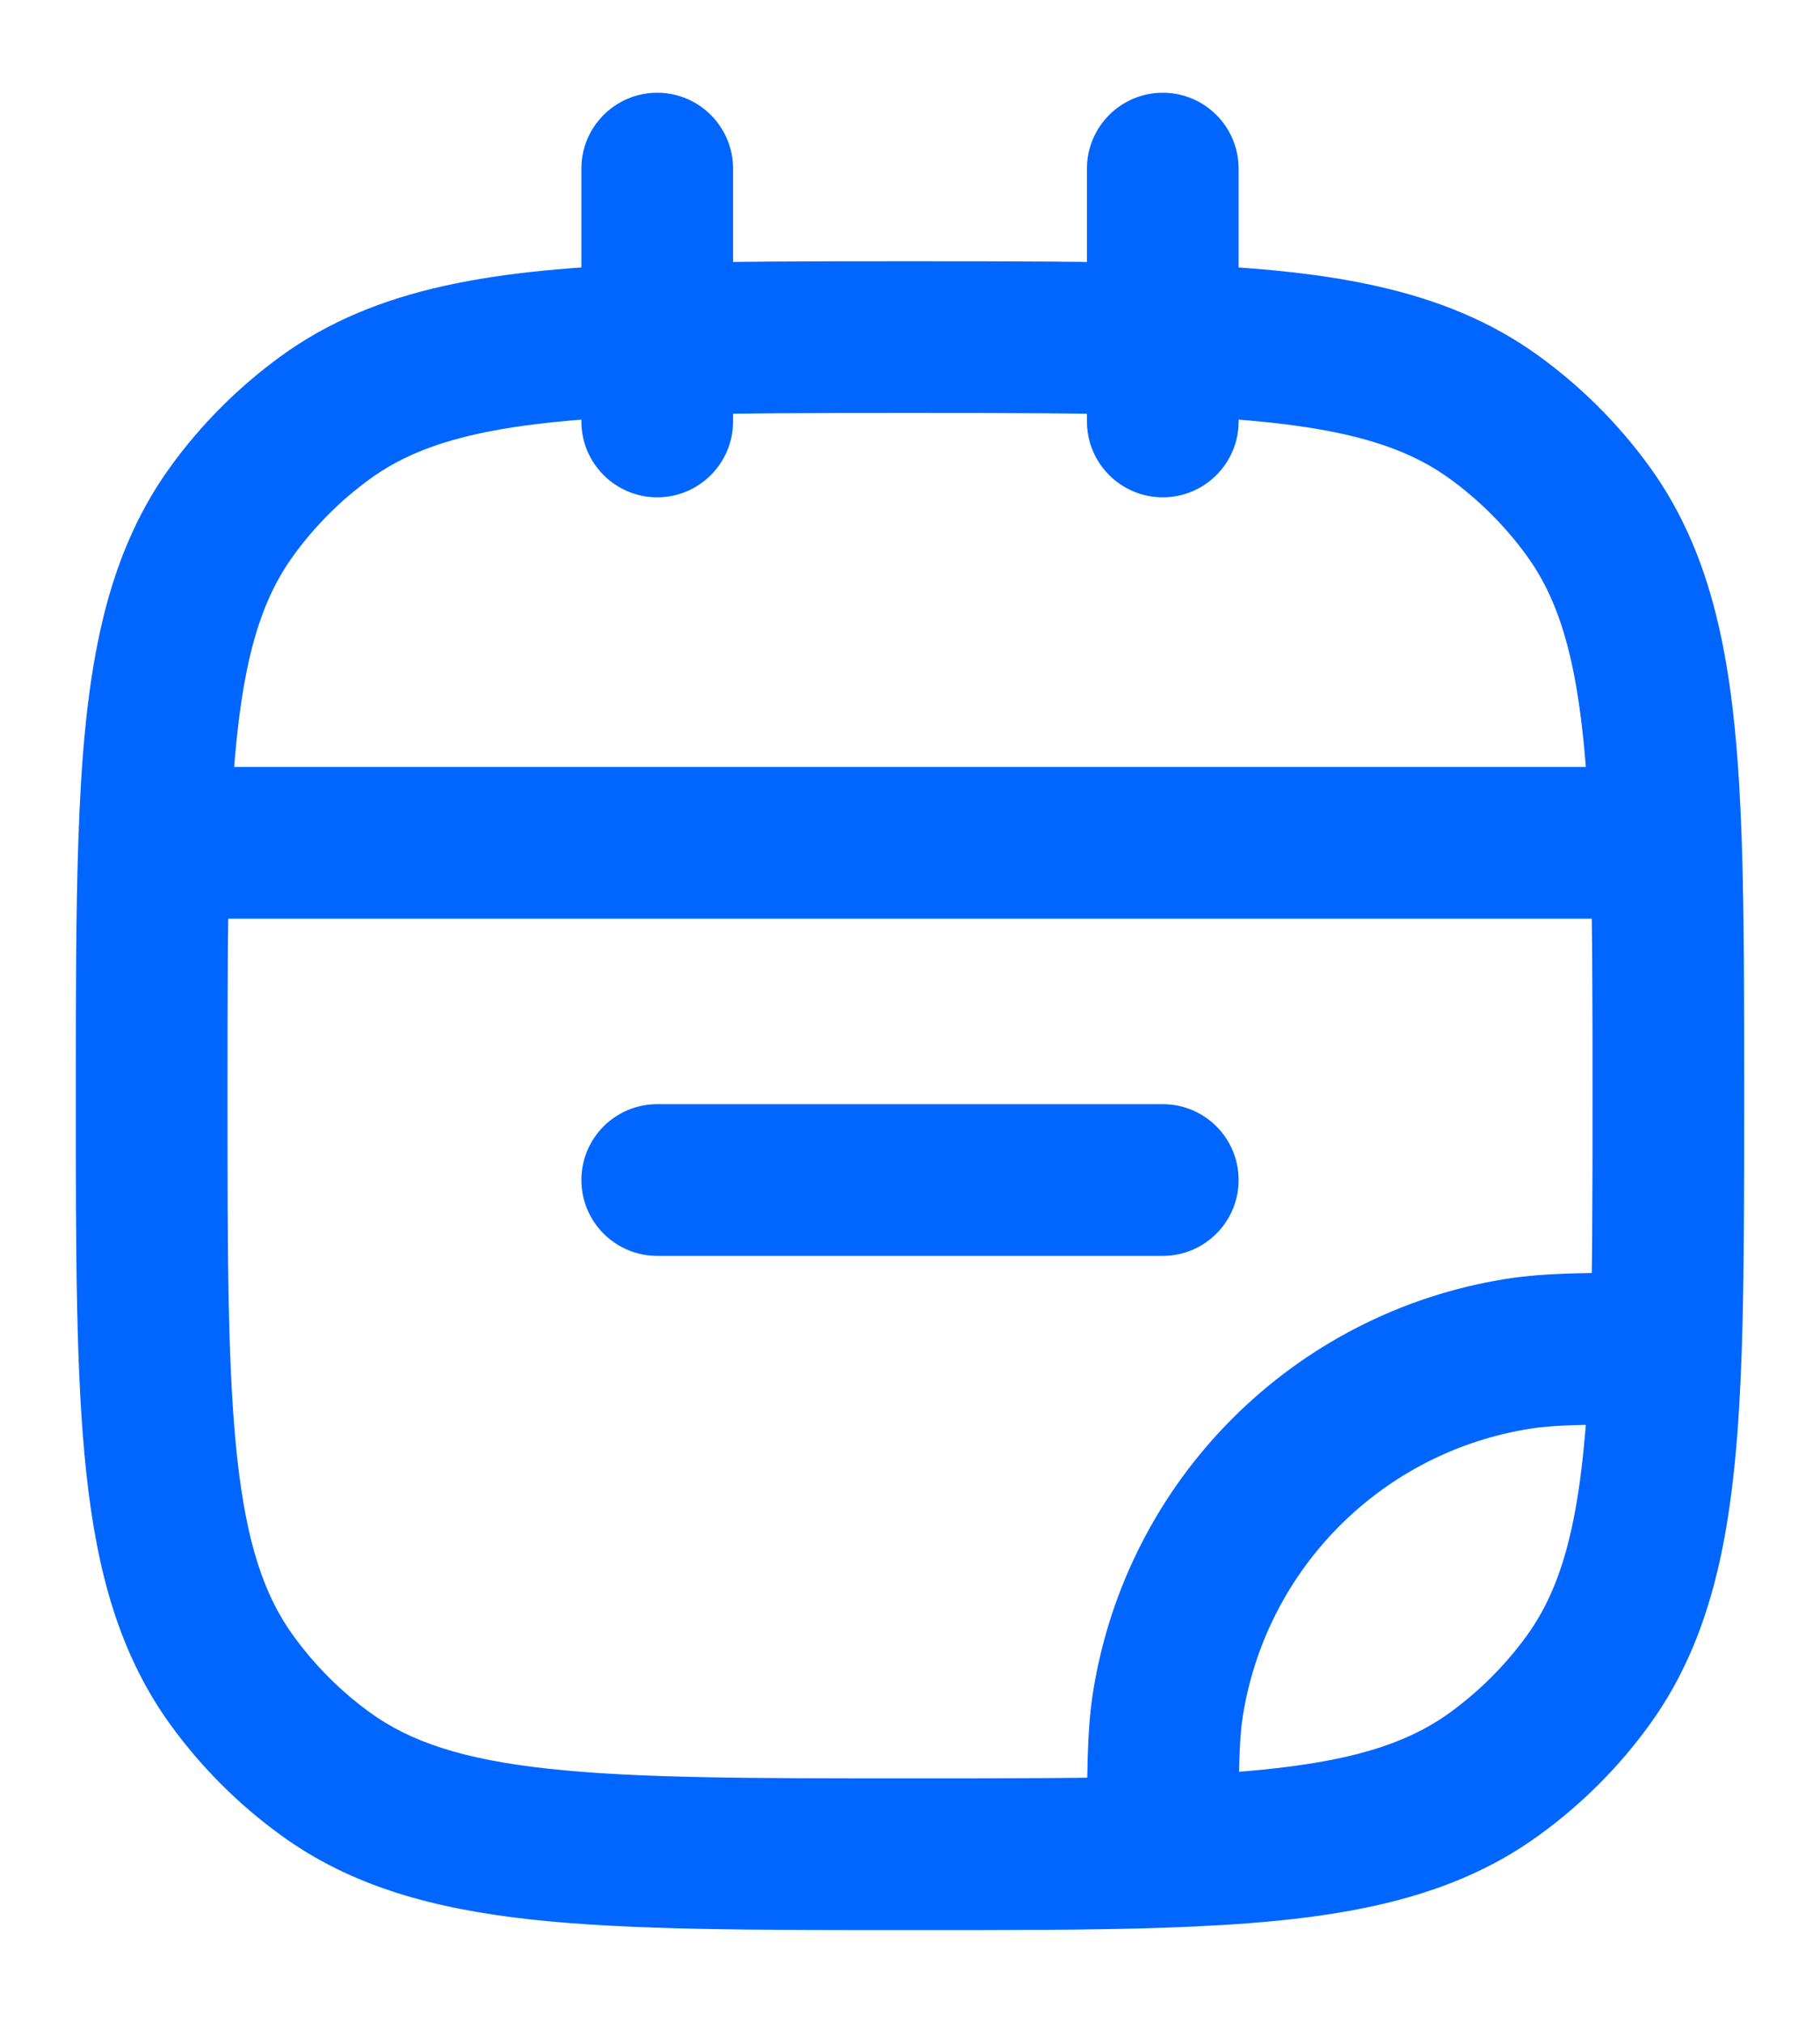 <svg width="18" height="20" viewBox="0 0 18 20" fill="none" xmlns="http://www.w3.org/2000/svg">
<g id="Calender 1">
<path id="Vector" d="M3.218 17.538L3.658 16.931L3.218 17.538ZM2.296 16.616L2.903 16.175L2.296 16.616ZM15.704 16.616L15.098 16.175L15.704 16.616ZM14.782 17.538L15.223 18.144L14.782 17.538ZM14.782 4.129L15.223 3.522L14.782 4.129ZM15.704 5.051L15.098 5.492L15.704 5.051ZM3.218 4.129L3.658 4.736V4.736L3.218 4.129ZM2.296 5.051L2.903 5.492L2.296 5.051ZM15.015 13.385L14.898 12.644L15.015 13.385ZM11.551 16.848L10.81 16.731L11.551 16.848ZM6.5 10.917C6.086 10.917 5.75 11.252 5.75 11.667C5.75 12.081 6.086 12.417 6.5 12.417V10.917ZM11.5 12.417C11.914 12.417 12.25 12.081 12.25 11.667C12.25 11.252 11.914 10.917 11.5 10.917V12.417ZM10.75 4.167C10.75 4.581 11.086 4.917 11.5 4.917C11.914 4.917 12.25 4.581 12.25 4.167H10.75ZM12.25 1.667C12.25 1.253 11.914 0.917 11.5 0.917C11.086 0.917 10.75 1.253 10.75 1.667H12.25ZM5.75 4.167C5.75 4.581 6.086 4.917 6.5 4.917C6.914 4.917 7.25 4.581 7.25 4.167H5.75ZM7.25 1.667C7.25 1.253 6.914 0.917 6.5 0.917C6.086 0.917 5.75 1.253 5.75 1.667H7.25ZM16.476 13.333L17.226 13.359L16.476 13.333ZM1.524 8.333L0.775 8.308L1.524 8.333ZM16.476 8.333L17.226 8.308L16.476 8.333ZM9 17.583C7.421 17.583 6.297 17.582 5.428 17.488C4.574 17.396 4.057 17.22 3.658 16.931L2.777 18.144C3.474 18.651 4.285 18.873 5.267 18.98C6.235 19.084 7.454 19.083 9 19.083V17.583ZM0.75 10.833C0.75 12.379 0.749 13.599 0.854 14.566C0.96 15.548 1.183 16.36 1.689 17.057L2.903 16.175C2.613 15.777 2.438 15.259 2.345 14.405C2.251 13.537 2.25 12.412 2.25 10.833H0.75ZM3.658 16.931C3.368 16.72 3.113 16.465 2.903 16.175L1.689 17.057C1.992 17.474 2.359 17.841 2.777 18.144L3.658 16.931ZM15.098 16.175C14.887 16.465 14.632 16.72 14.342 16.931L15.223 18.144C15.641 17.841 16.008 17.474 16.311 17.057L15.098 16.175ZM14.342 4.736C14.632 4.947 14.887 5.202 15.098 5.492L16.311 4.61C16.008 4.193 15.641 3.826 15.223 3.522L14.342 4.736ZM2.777 3.522C2.359 3.826 1.992 4.193 1.689 4.61L2.903 5.492C3.113 5.202 3.368 4.947 3.658 4.736L2.777 3.522ZM14.898 12.644C12.794 12.977 11.144 14.627 10.81 16.731L12.292 16.966C12.524 15.504 13.67 14.357 15.132 14.126L14.898 12.644ZM6.5 12.417H11.5V10.917H6.5V12.417ZM16.476 12.583C15.745 12.583 15.291 12.582 14.898 12.644L15.132 14.126C15.38 14.086 15.69 14.083 16.476 14.083L16.476 12.583ZM15.75 10.833C15.75 11.812 15.75 12.62 15.726 13.308L17.226 13.359C17.25 12.64 17.25 11.803 17.25 10.833H15.75ZM15.726 13.308C15.673 14.852 15.501 15.62 15.098 16.175L16.311 17.057C17.003 16.104 17.172 14.922 17.226 13.359L15.726 13.308ZM12.25 18.309C12.25 17.524 12.253 17.213 12.292 16.966L10.81 16.731C10.748 17.124 10.75 17.579 10.75 18.309L12.25 18.309ZM9 19.083C9.97 19.083 10.806 19.084 11.526 19.059L11.474 17.56C10.786 17.583 9.978 17.583 9 17.583V19.083ZM11.526 19.059C13.088 19.005 14.27 18.837 15.223 18.144L14.342 16.931C13.787 17.334 13.018 17.507 11.474 17.56L11.526 19.059ZM2.25 10.833C2.25 9.855 2.25 9.047 2.274 8.359L0.775 8.308C0.75 9.027 0.75 9.863 0.75 10.833H2.25ZM2.274 8.359C2.327 6.815 2.499 6.047 2.903 5.492L1.689 4.61C0.997 5.563 0.828 6.745 0.775 8.308L2.274 8.359ZM1.524 9.083H16.476V7.583H1.524V9.083ZM17.25 10.833C17.25 9.863 17.25 9.027 17.226 8.308L15.726 8.359C15.75 9.047 15.75 9.855 15.75 10.833H17.25ZM17.226 8.308C17.172 6.745 17.003 5.563 16.311 4.61L15.098 5.492C15.501 6.047 15.673 6.815 15.726 8.359L17.226 8.308ZM12.25 4.167V3.358H10.75V4.167H12.25ZM12.25 3.358V1.667H10.75V3.358H12.25ZM9 4.083C9.978 4.083 10.786 4.084 11.474 4.107L11.526 2.608C10.806 2.583 9.97 2.583 9 2.583V4.083ZM11.474 4.107C13.018 4.16 13.787 4.333 14.342 4.736L15.223 3.522C14.27 2.83 13.088 2.662 11.526 2.608L11.474 4.107ZM7.25 4.167V3.358H5.75V4.167H7.25ZM7.25 3.358V1.667H5.75V3.358H7.25ZM9 2.583C8.03 2.583 7.194 2.583 6.474 2.608L6.526 4.107C7.214 4.084 8.022 4.083 9 4.083V2.583ZM6.474 2.608C4.912 2.662 3.73 2.83 2.777 3.522L3.658 4.736C4.213 4.333 4.981 4.16 6.526 4.107L6.474 2.608Z" fill="#0166FF"/>
</g>
</svg>
